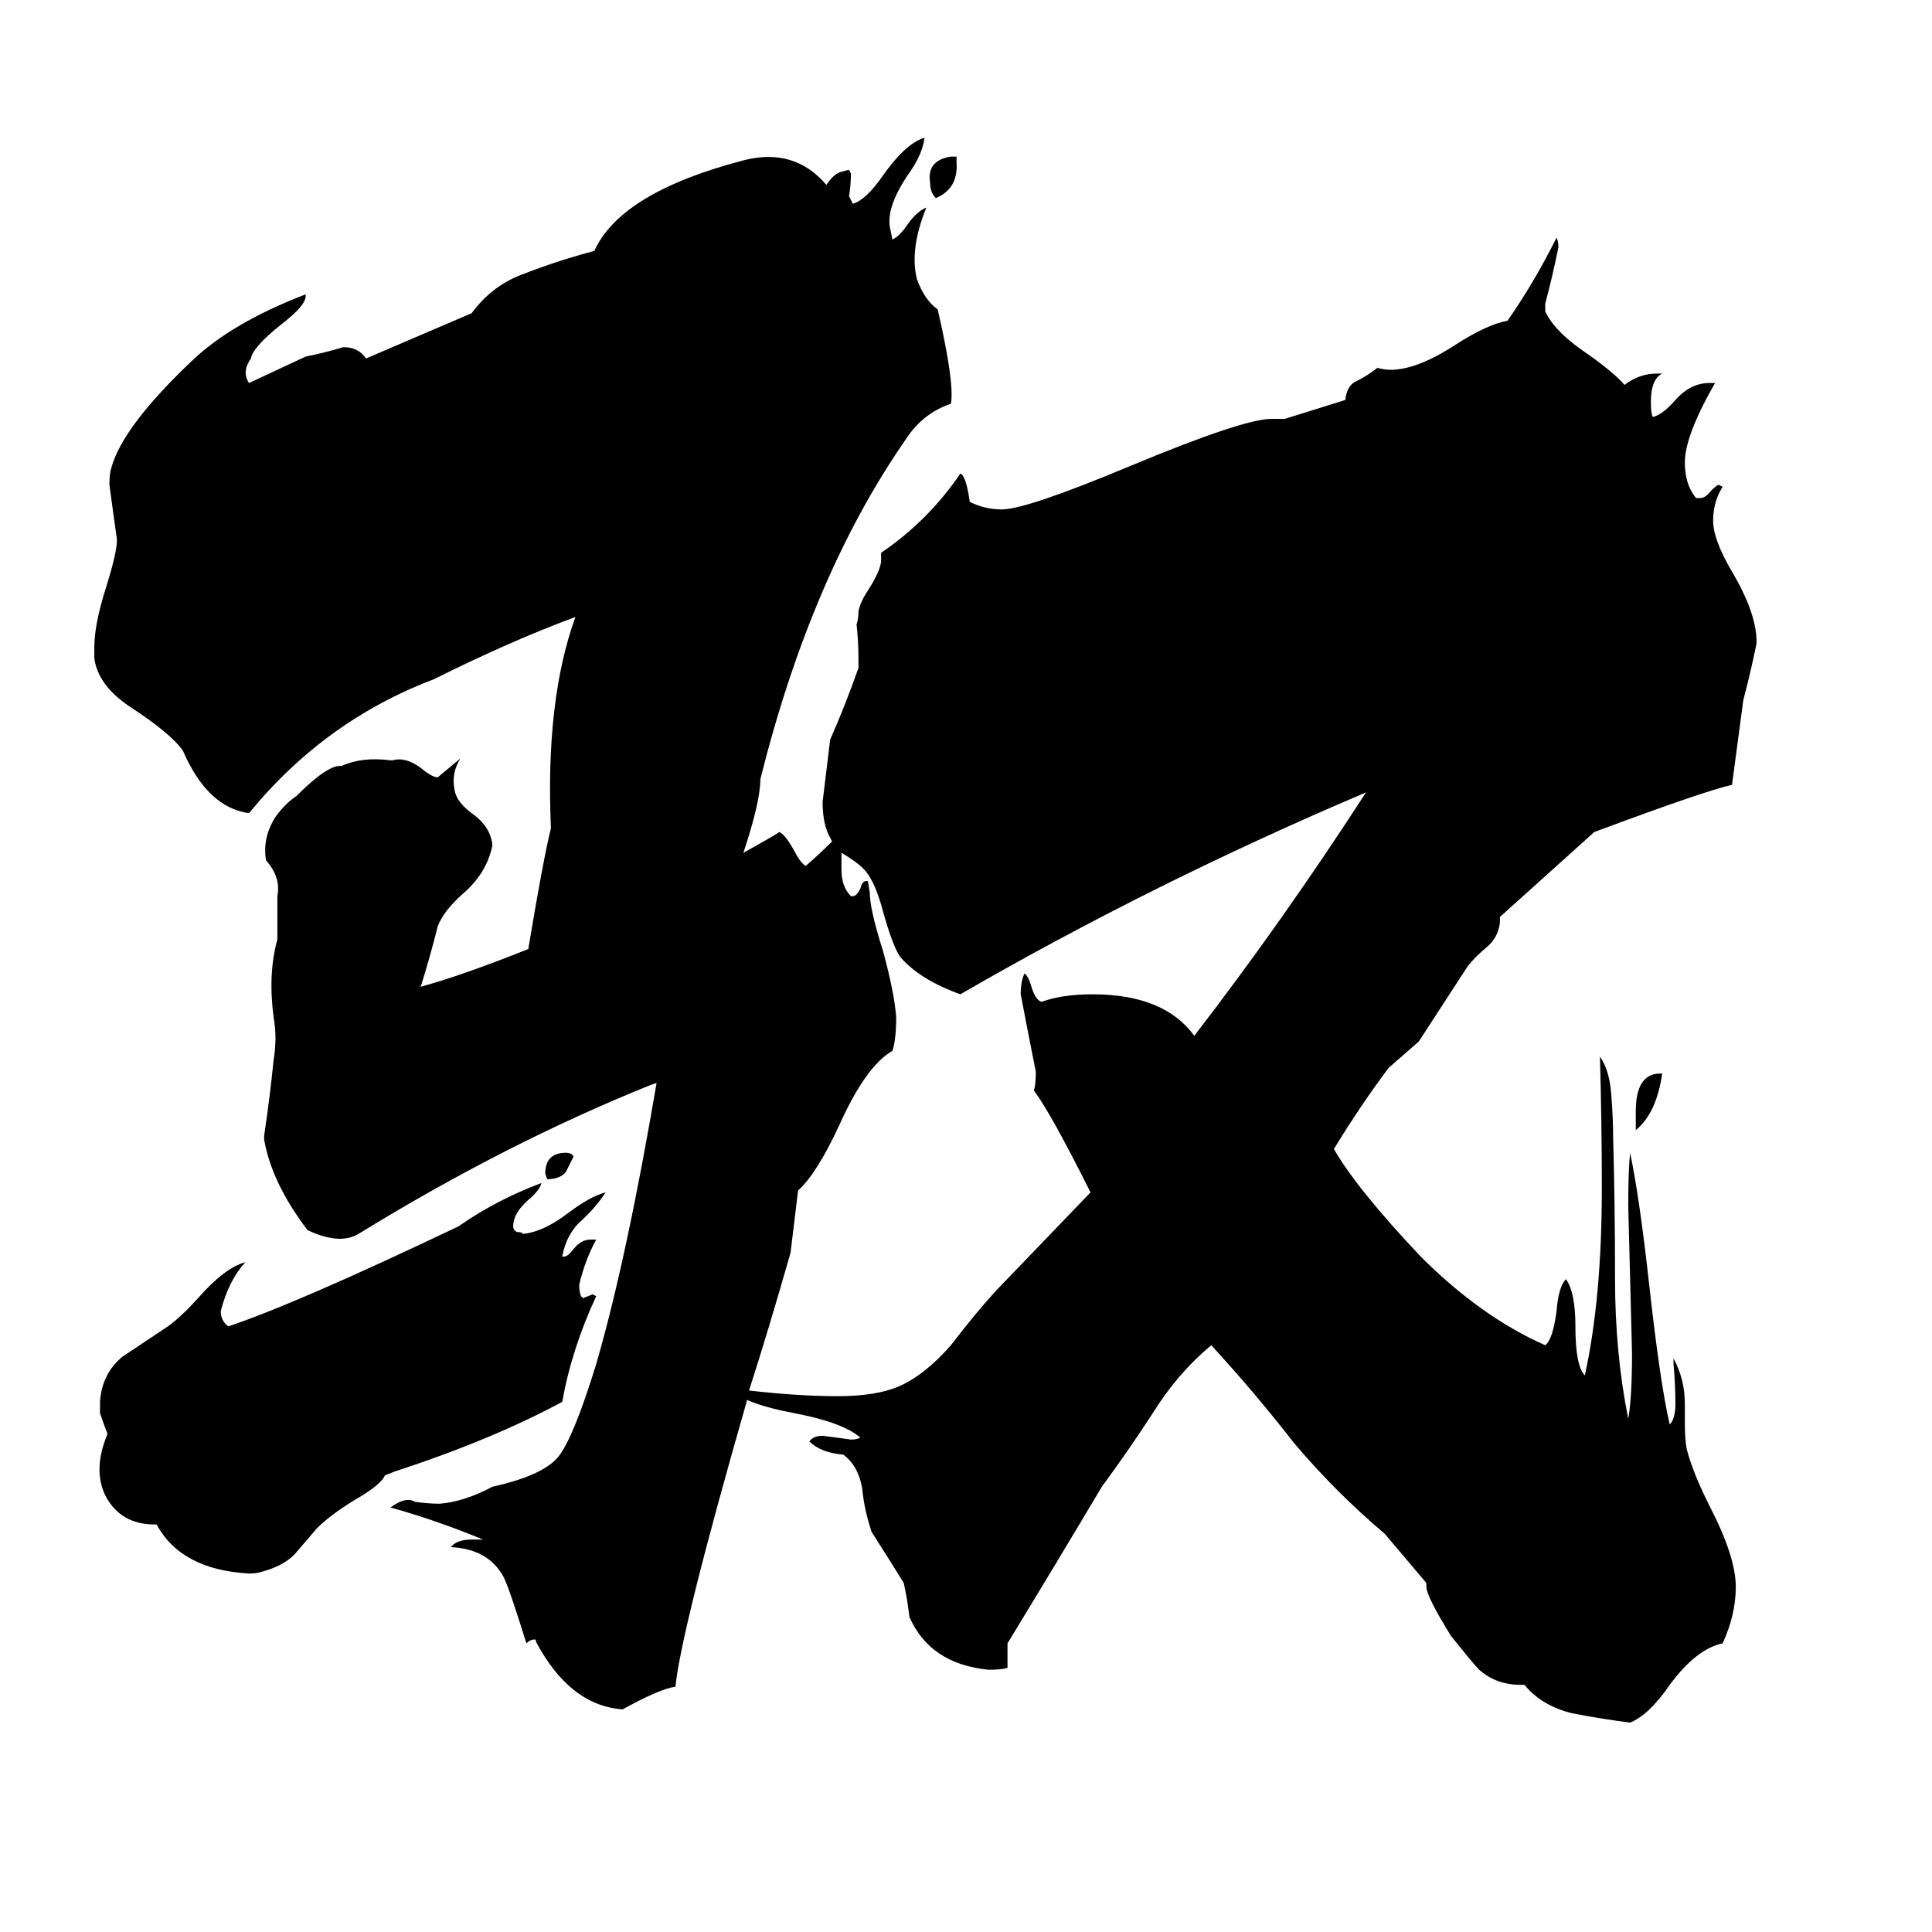 <svg xmlns="http://www.w3.org/2000/svg" viewBox="0 -800 1024 1024">
	<path fill="#000000" d="M304 -187Q302 -183 300 -179Q297 -175 290 -175L289 -178Q289 -189 300 -189Q303 -189 304 -187ZM204 -18Q202 -13 188 -5Q175 3 168 10Q162 17 156 24Q150 30 139 33Q136 34 132 34Q96 32 83 8H82Q64 8 56 -7Q49 -21 57 -40Q55 -45 53 -51V-57Q54 -72 65 -81Q77 -89 89 -97Q96 -102 105 -112Q119 -128 130 -131Q121 -121 117 -105Q117 -100 121 -97Q157 -109 243 -150Q263 -164 287 -173Q286 -169 280 -164Q272 -157 272 -150Q272 -148 274 -147Q277 -147 277 -146Q288 -147 301 -157Q313 -166 321 -168Q315 -159 307 -152Q300 -145 298 -134H299Q301 -134 304 -138Q308 -143 313 -143H316Q310 -132 307 -119Q307 -115 308 -113L309 -112Q312 -113 314 -114L316 -113Q303 -85 298 -57Q261 -37 209 -20ZM507 -717V-714Q508 -700 496 -695Q493 -698 493 -703Q491 -715 504 -717ZM867 -201V-211Q867 -231 880 -231H881Q878 -210 867 -201ZM446 -348Q446 -343 446 -339Q446 -330 451 -325H452Q454 -325 456 -329Q457 -333 459 -333H460L461 -327Q461 -318 468 -296Q474 -274 475 -261Q475 -249 473 -243Q459 -235 445 -204Q433 -178 423 -169L419 -136Q407 -94 397 -63Q423 -60 444 -60Q464 -60 476 -65Q490 -71 504 -87Q517 -104 528 -116L578 -168Q557 -210 548 -222Q549 -225 549 -232Q545 -252 541 -273Q541 -280 543 -284Q545 -283 547 -276Q549 -270 552 -269Q563 -273 579 -273Q617 -273 633 -251Q680 -312 724 -380Q611 -332 509 -273Q487 -281 477 -293Q473 -299 468 -317Q464 -332 459 -338Q456 -342 446 -348ZM441 -354L440 -356Q436 -363 436 -375Q438 -391 440 -408Q448 -426 455 -446V-451Q455 -460 454 -469Q455 -472 455 -476Q456 -481 460 -487Q467 -498 467 -503V-507Q492 -524 509 -549Q512 -548 514 -534Q522 -530 531 -530Q544 -530 599 -553Q659 -578 674 -578H681L713 -588Q714 -596 719 -598Q725 -601 730 -605Q734 -604 737 -604Q751 -604 771 -617Q788 -628 799 -630Q813 -650 825 -674Q826 -672 826 -669Q823 -654 819 -639V-635Q824 -624 842 -612Q856 -602 861 -596Q869 -602 878 -602H881Q875 -599 875 -587Q875 -581 876 -579Q881 -580 888 -588Q896 -597 906 -597H909Q893 -569 893 -555Q893 -543 899 -536H901Q904 -536 907 -540Q910 -543 911 -543L913 -542Q908 -534 908 -524Q908 -514 918 -497Q931 -475 931 -460V-459Q928 -444 924 -429L918 -384Q904 -381 845 -359L795 -314V-311Q794 -303 788 -298Q782 -293 778 -288Q765 -268 752 -248Q744 -241 736 -234Q721 -214 707 -191Q719 -170 753 -134Q785 -102 819 -87Q823 -90 825 -105Q826 -118 830 -122Q835 -115 835 -97Q835 -76 840 -71Q849 -112 849 -170Q849 -205 848 -240Q853 -233 854 -220Q855 -207 855 -197Q856 -162 856 -122Q856 -83 863 -48Q865 -59 865 -83Q864 -122 863 -161Q863 -180 864 -189Q869 -165 874 -120Q880 -66 885 -45Q888 -48 888 -56Q888 -66 887 -77V-80Q893 -69 893 -56V-46Q893 -37 894 -32Q897 -20 906 -2Q920 25 920 41Q920 56 913 71Q899 74 885 93Q874 109 864 113Q848 111 833 108Q817 104 808 93H806Q793 93 784 85Q781 82 769 67Q756 46 756 41V39L734 13Q708 -9 686 -35Q665 -62 642 -87Q624 -72 611 -51Q598 -31 584 -12Q559 30 534 71V84Q531 85 524 85Q493 82 482 57Q481 48 479 39Q471 26 462 12Q458 0 457 -11Q455 -23 447 -29Q435 -30 429 -36Q431 -39 436 -39Q444 -38 451 -37Q454 -37 456 -38Q447 -46 421 -51Q405 -54 396 -58Q361 64 358 94Q350 95 330 106Q302 104 284 70V69H283Q281 69 279 71Q270 42 267 36Q259 21 239 20Q242 16 250 16H256Q232 6 207 -1Q215 -7 220 -4Q227 -3 233 -3Q246 -4 261 -12Q288 -18 296 -28Q304 -38 316 -77Q332 -132 348 -226L345 -225Q268 -194 190 -146Q180 -140 163 -148Q144 -173 140 -196V-198Q143 -218 145 -238Q147 -250 145 -261Q142 -284 147 -302V-325Q149 -335 141 -344Q139 -356 146 -367Q151 -374 157 -378Q174 -395 181 -394Q192 -399 207 -397H208Q215 -399 223 -393Q229 -388 232 -388Q238 -393 244 -398Q239 -390 241 -381Q242 -375 250 -369Q260 -362 261 -352Q258 -337 245 -326Q235 -317 232 -309Q228 -293 223 -277Q245 -283 280 -297Q288 -345 292 -361Q289 -429 305 -473Q270 -460 230 -440Q172 -418 132 -369Q110 -372 97 -402Q91 -411 68 -426Q52 -437 50 -451V-457Q50 -469 56 -488Q62 -507 62 -514Q60 -528 58 -543Q58 -549 59 -552Q65 -574 102 -609Q123 -629 162 -644V-643Q162 -638 149 -628Q134 -616 133 -610Q128 -603 132 -597Q147 -604 162 -611Q172 -613 182 -616Q190 -616 194 -610L250 -634Q261 -649 278 -655Q296 -662 315 -667Q329 -698 394 -715Q421 -722 438 -702Q442 -708 446 -709L450 -710L451 -708Q451 -702 450 -696Q451 -694 452 -692Q459 -694 468 -707Q480 -724 490 -727Q489 -718 481 -707Q469 -689 472 -678L473 -673Q477 -675 481 -681Q486 -688 491 -690Q482 -668 486 -652Q490 -641 497 -636Q506 -597 504 -586Q489 -581 480 -567Q430 -495 403 -387Q403 -375 394 -348Q412 -358 413 -359Q416 -358 421 -349Q424 -343 427 -341Q434 -347 441 -354Z"/>
</svg>